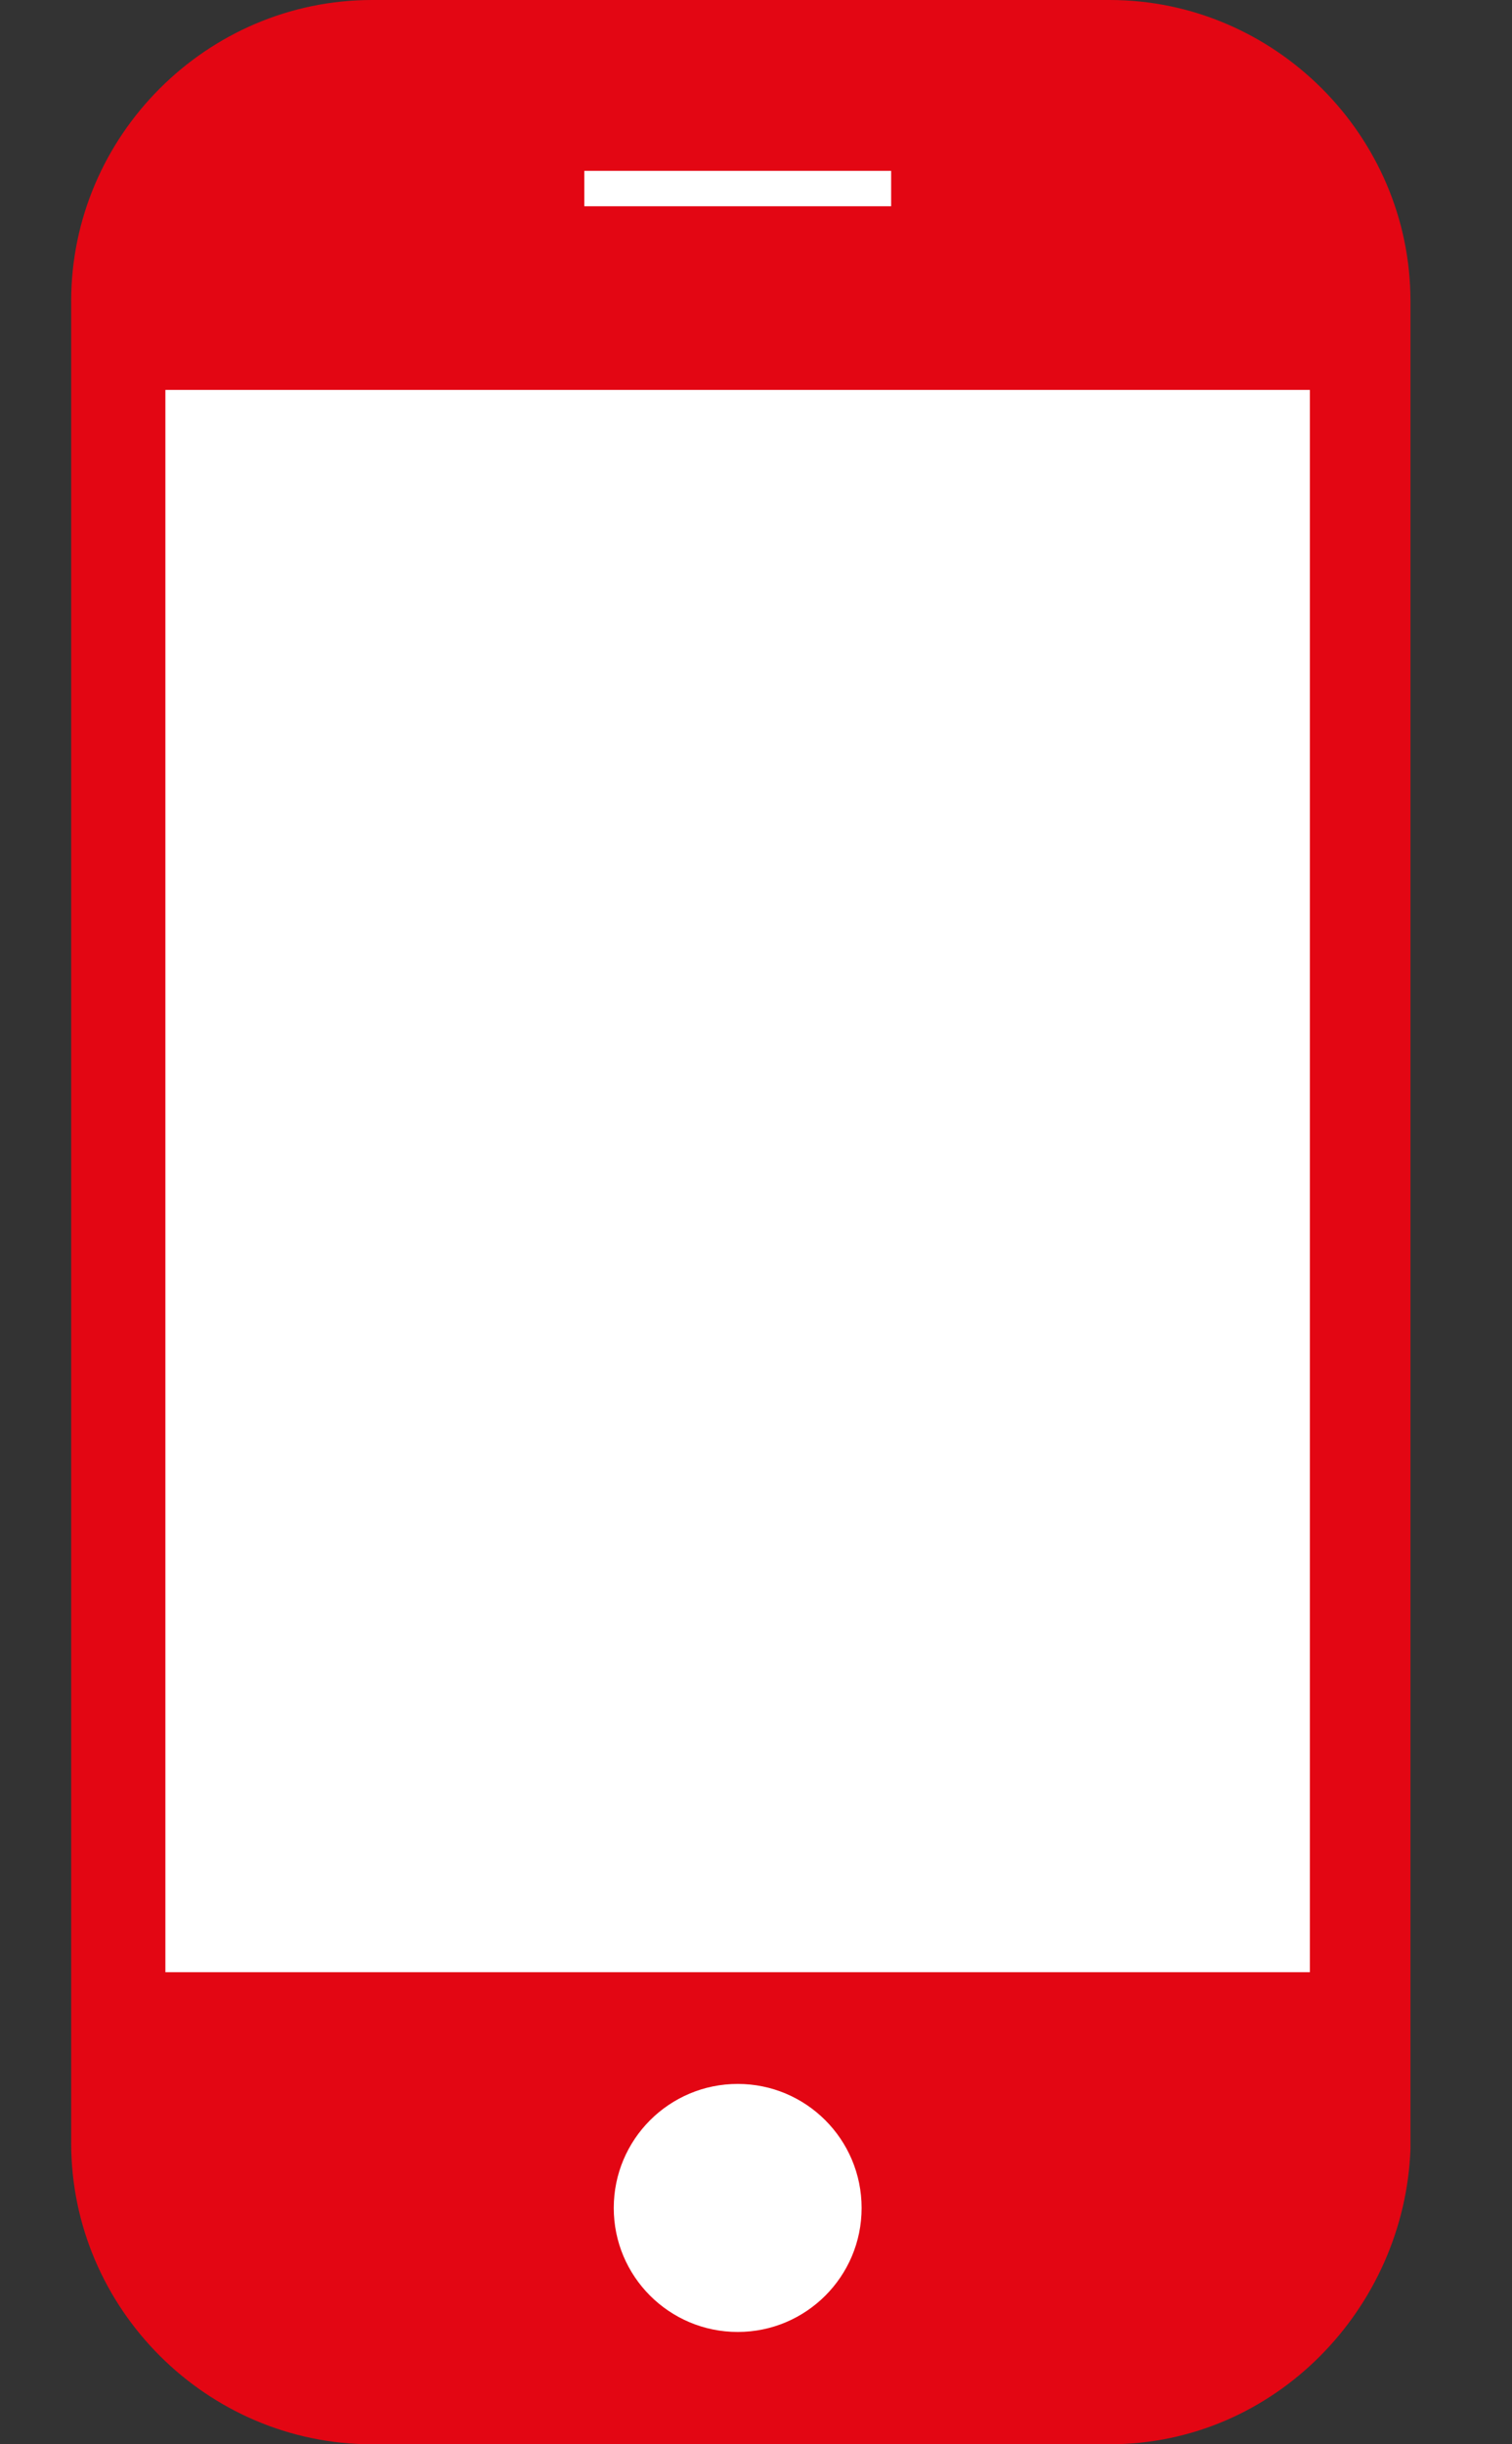 <svg width="13" height="21" viewBox="0 0 13 21" fill="none" xmlns="http://www.w3.org/2000/svg">
    <rect x="0" y="0" width="13" height="21" fill="#333333" stroke="none"/>
    <path d="M9.54 21H3.199C1.779 21 0.612 19.833 0.612 18.413V2.587C0.612 1.167 1.779 0 3.199 0H9.54C10.96 0 12.127 1.167 12.127 2.587V18.464C12.076 19.833 10.96 21 9.54 21Z" fill="#E30613"/>
    <path d="M11.262 3.35H1.422V16.944H11.262V3.35Z" fill="white"/>
    <path d="M6.343 20.035C6.931 20.035 7.408 19.558 7.408 18.97C7.408 18.381 6.931 17.904 6.343 17.904C5.754 17.904 5.277 18.381 5.277 18.97C5.277 19.558 5.754 20.035 6.343 20.035Z" fill="white"/>
    <path d="M7.662 1.468H5.024V1.772H7.662V1.468Z" fill="white"/>
</svg>